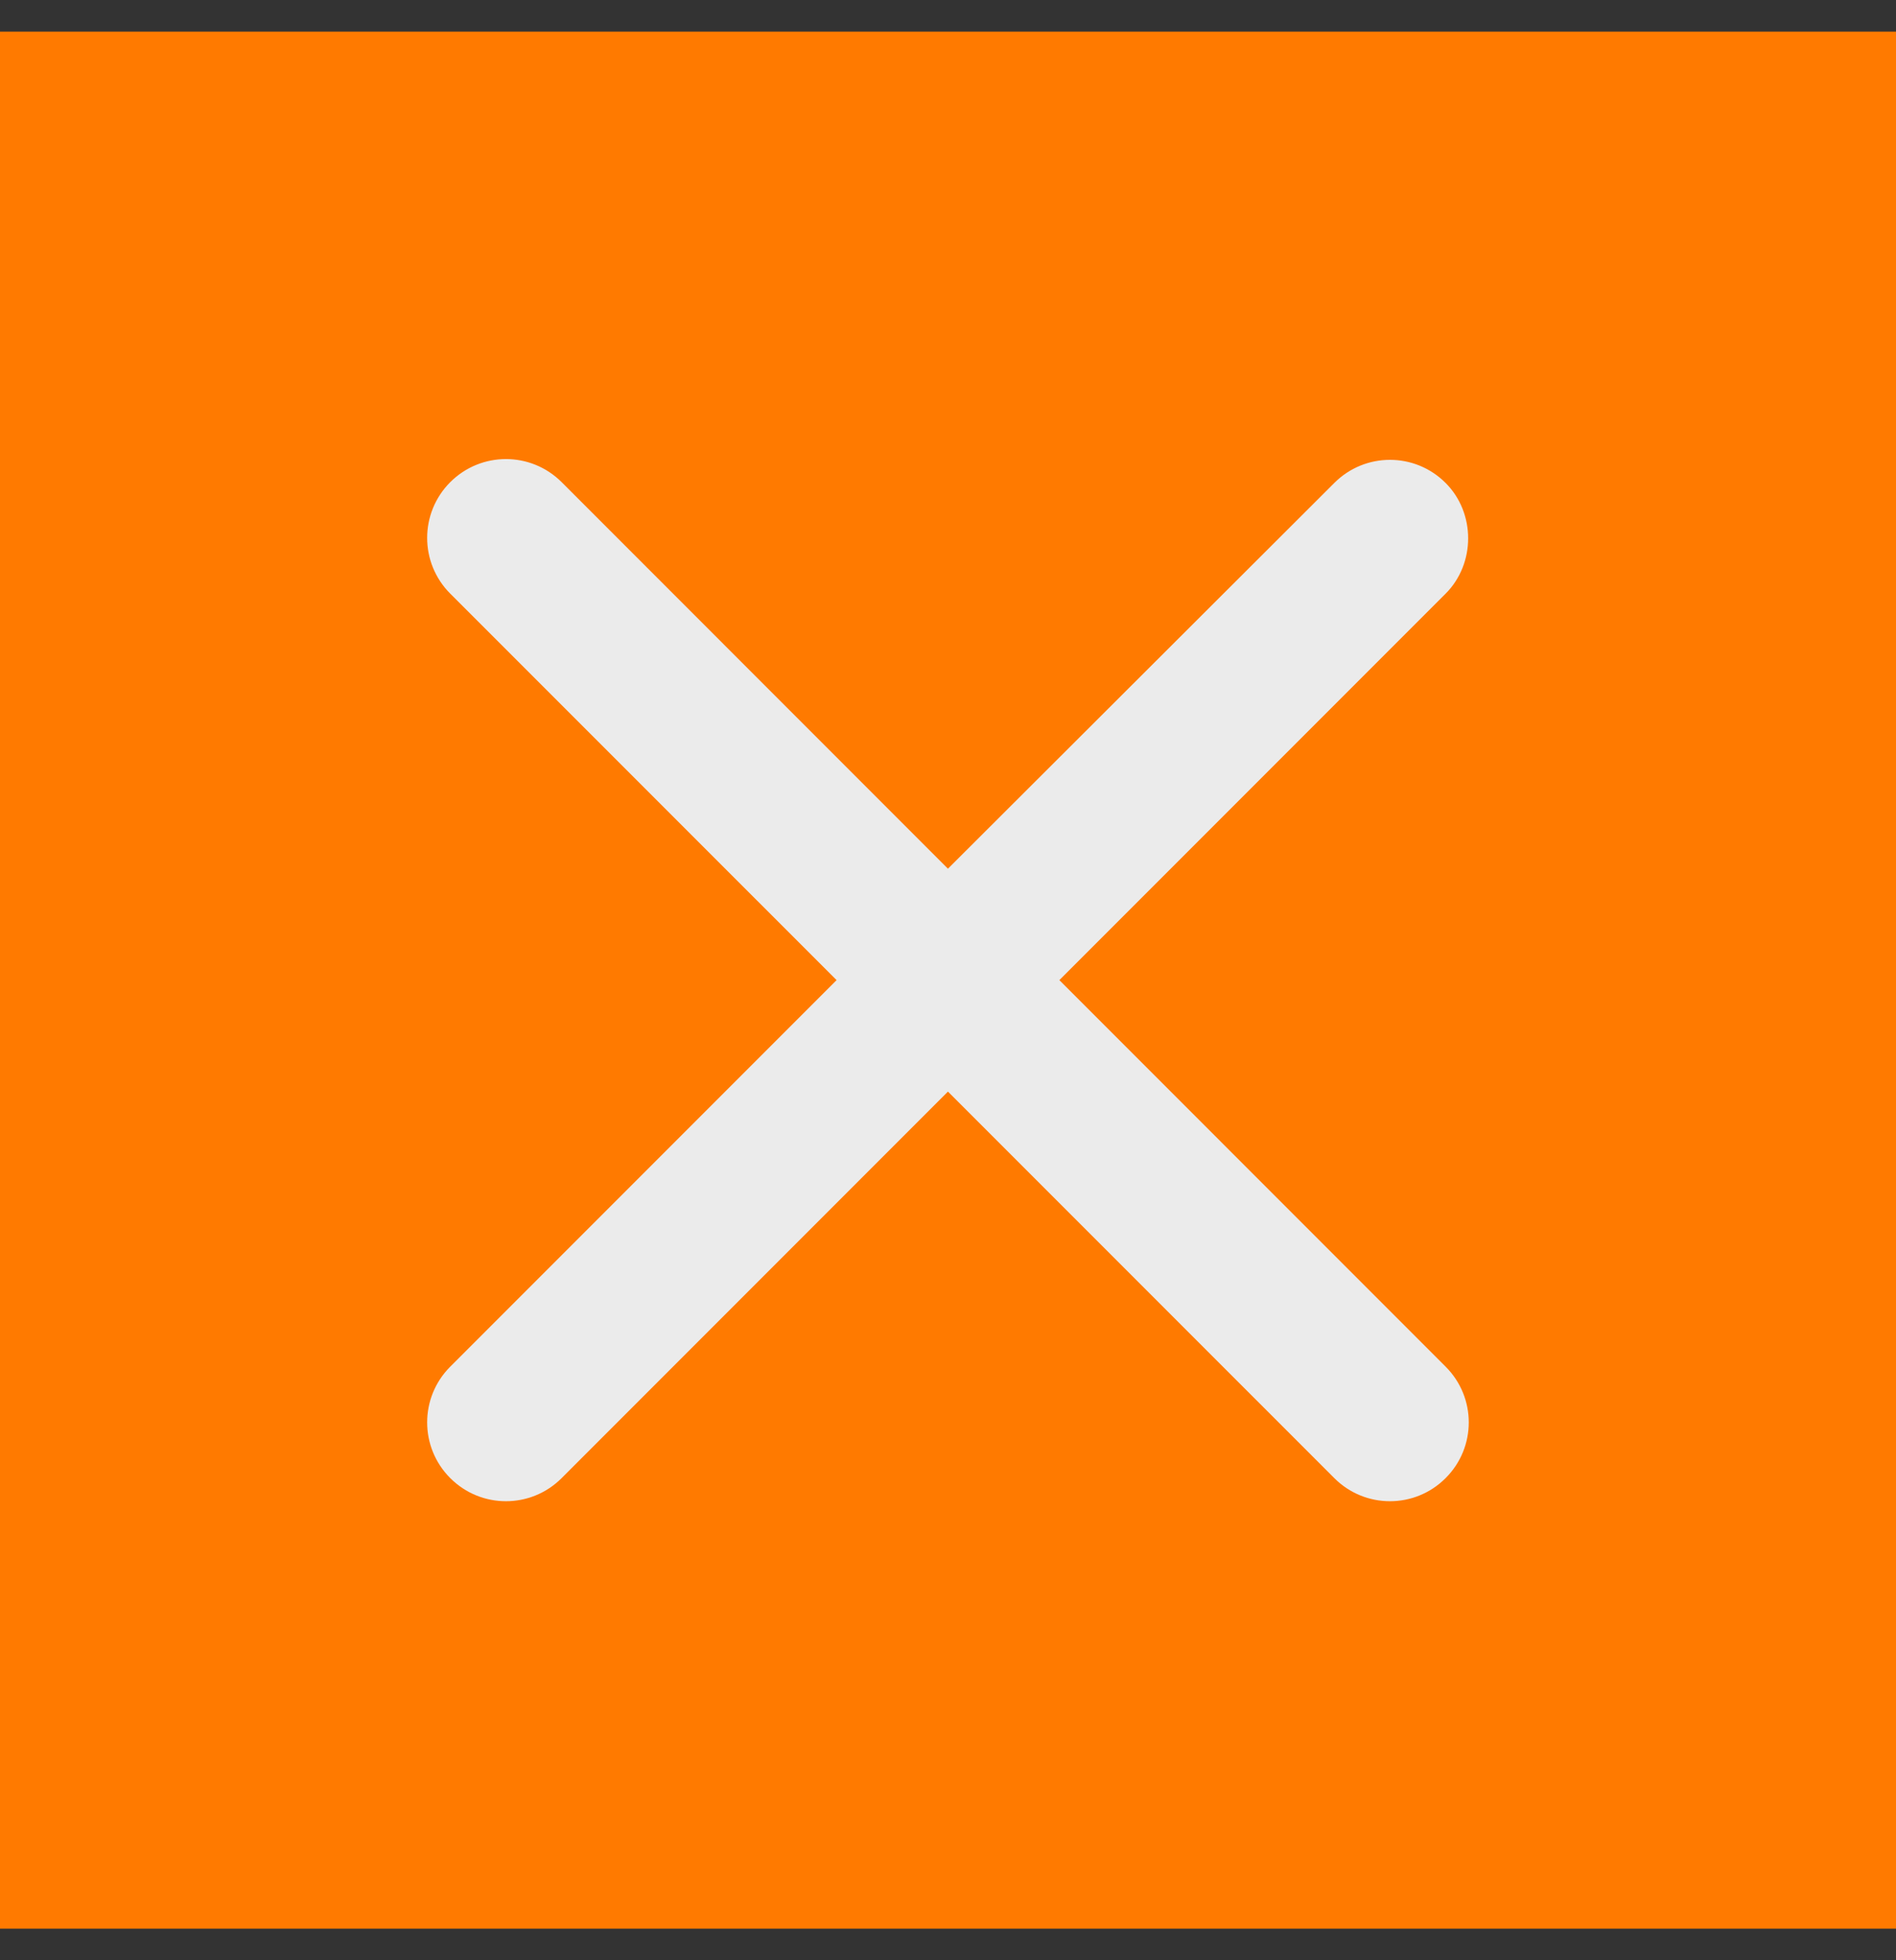 <svg width="30" height="31" viewBox="0 0 30 31" fill="none" xmlns="http://www.w3.org/2000/svg">
<rect x="0" y="0" width="30" height="31" fill="#333333" stroke="none"/>
<g id="Fechar">
<path id="Vector" d="M0 0.5H30V30.5H0V0.5Z" fill="#FF7A00"/>
<path id="Vector_2" d="M22.874 7.638C22.387 7.15 21.599 7.15 21.112 7.638L14.999 13.738L8.887 7.625C8.399 7.138 7.612 7.138 7.124 7.625C6.637 8.113 6.637 8.9 7.124 9.388L13.237 15.5L7.124 21.613C6.637 22.1 6.637 22.888 7.124 23.375C7.612 23.863 8.399 23.863 8.887 23.375L14.999 17.263L21.112 23.375C21.599 23.863 22.387 23.863 22.874 23.375C23.362 22.888 23.362 22.1 22.874 21.613L16.762 15.5L22.874 9.388C23.349 8.913 23.349 8.113 22.874 7.638Z" fill="#EBEBEB"/>
</g>
</svg>

